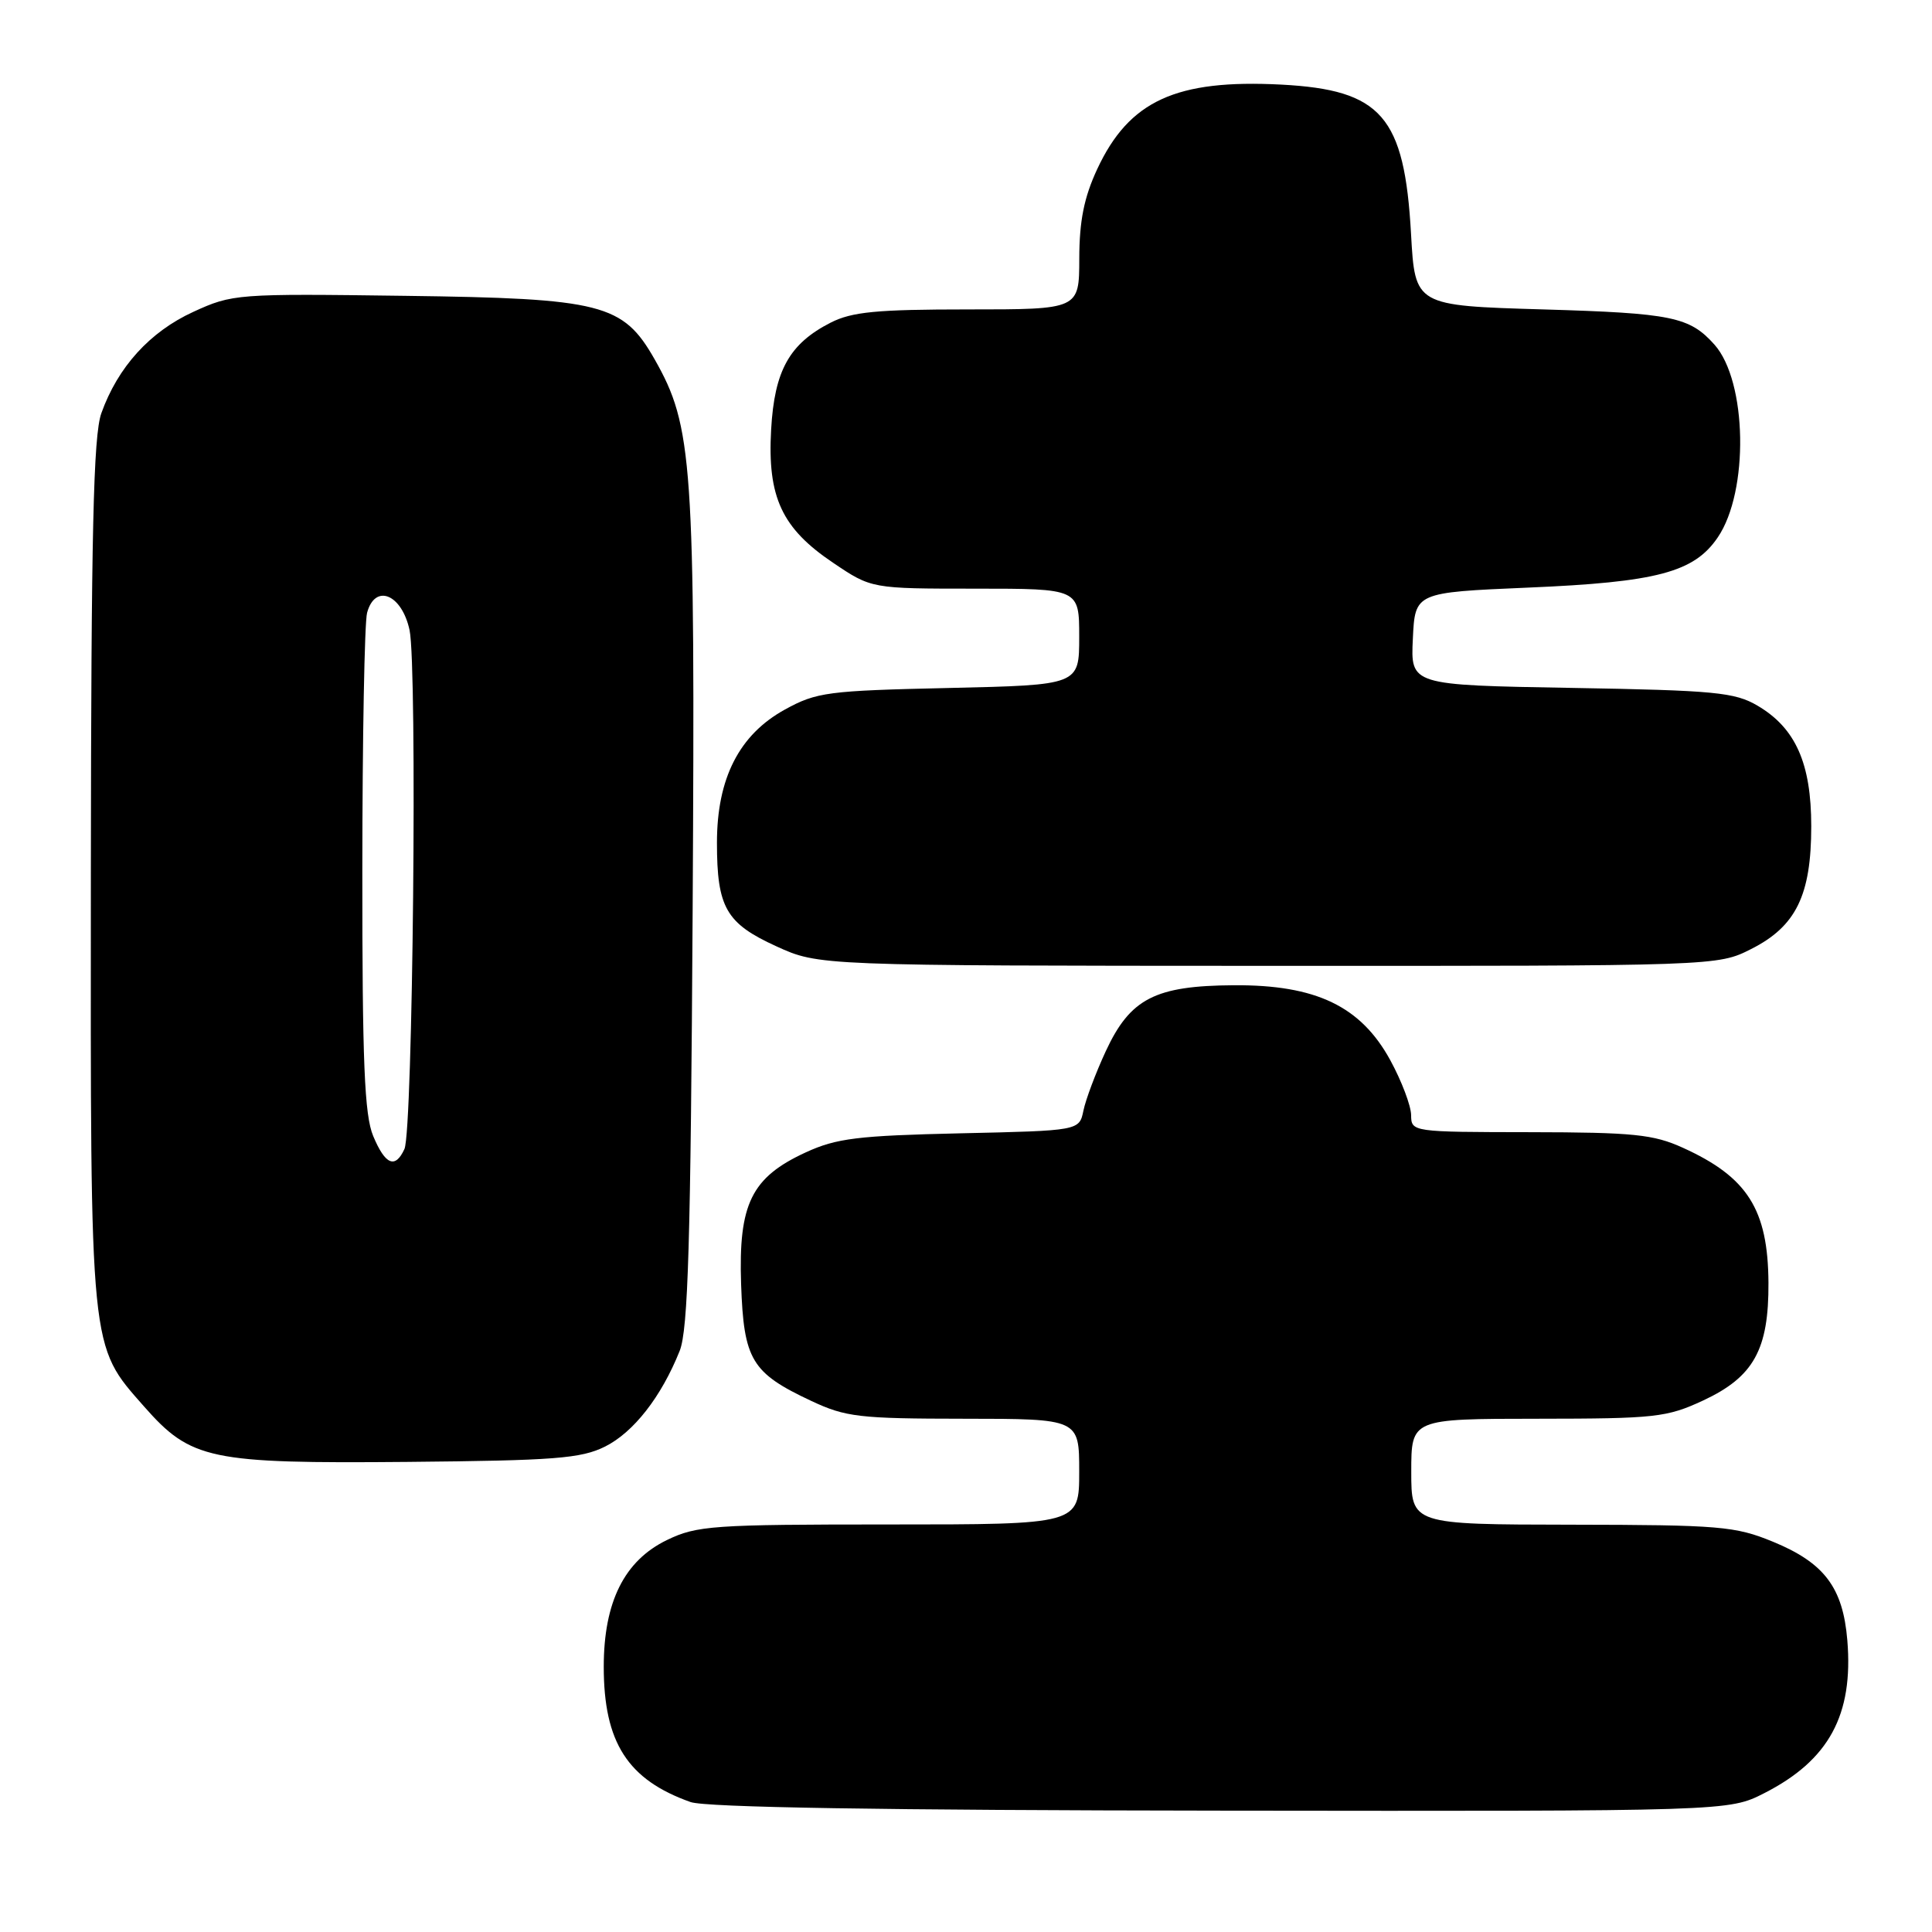 <?xml version="1.0" encoding="UTF-8" standalone="no"?>
<!DOCTYPE svg PUBLIC "-//W3C//DTD SVG 1.1//EN" "http://www.w3.org/Graphics/SVG/1.1/DTD/svg11.dtd" >
<svg xmlns="http://www.w3.org/2000/svg" xmlns:xlink="http://www.w3.org/1999/xlink" version="1.1" viewBox="0 0 256 256">
 <g >
 <path fill="currentColor"
d=" M 233.78 237.60 C 242.34 233.24 245.60 227.24 244.78 217.35 C 244.20 210.35 241.73 207.08 234.91 204.28 C 229.92 202.23 227.87 202.06 208.25 202.03 C 187.00 202.00 187.00 202.00 187.00 195.00 C 187.00 188.00 187.00 188.00 203.75 187.99 C 219.35 187.98 220.86 187.81 225.68 185.57 C 232.37 182.45 234.38 178.83 234.33 169.98 C 234.27 160.25 231.56 155.97 222.98 152.08 C 219.09 150.31 216.42 150.04 202.75 150.02 C 187.10 150.00 187.00 149.99 186.98 147.75 C 186.96 146.51 185.73 143.25 184.23 140.50 C 180.32 133.33 174.38 130.48 163.50 130.55 C 153.05 130.61 149.76 132.31 146.52 139.29 C 145.19 142.16 143.86 145.70 143.56 147.16 C 143.01 149.82 143.01 149.82 127.25 150.17 C 113.67 150.48 110.85 150.82 106.78 152.69 C 99.56 156.01 97.84 159.52 98.20 170.15 C 98.55 180.20 99.57 181.91 107.50 185.63 C 112.06 187.77 113.84 187.98 127.75 187.99 C 143.00 188.00 143.00 188.00 143.00 195.00 C 143.00 202.00 143.00 202.00 117.82 202.00 C 94.43 202.00 92.33 202.15 88.38 204.06 C 82.73 206.79 80.00 212.27 80.00 220.85 C 80.00 230.88 83.17 235.83 91.50 238.78 C 93.50 239.49 116.99 239.87 161.78 239.92 C 229.07 240.00 229.07 240.00 233.78 237.60 Z  M 80.17 191.68 C 83.95 189.79 87.63 185.09 90.06 179.00 C 91.18 176.19 91.52 164.71 91.78 120.52 C 92.12 61.09 91.80 56.51 86.73 47.59 C 82.55 40.25 79.77 39.54 53.70 39.20 C 31.37 38.90 30.80 38.94 25.60 41.33 C 19.86 43.96 15.61 48.64 13.43 54.75 C 12.37 57.71 12.08 70.52 12.04 115.57 C 11.99 179.51 11.86 178.15 19.09 186.37 C 25.31 193.43 27.77 193.94 54.00 193.71 C 73.50 193.53 76.99 193.26 80.17 191.68 Z  M 232.04 125.75 C 237.98 122.75 240.00 118.63 240.00 109.48 C 240.00 101.14 237.92 96.47 232.89 93.51 C 229.86 91.73 227.27 91.48 208.21 91.15 C 186.91 90.78 186.91 90.78 187.21 84.64 C 187.50 78.50 187.50 78.50 202.50 77.86 C 219.53 77.14 224.47 75.84 227.61 71.21 C 231.77 65.11 231.51 50.52 227.17 45.66 C 223.88 41.98 221.55 41.50 204.50 41.00 C 187.50 40.50 187.50 40.50 186.97 31.00 C 186.10 15.40 183.06 11.91 169.77 11.21 C 155.83 10.49 149.61 13.34 145.38 22.42 C 143.64 26.17 143.02 29.27 143.01 34.25 C 143.00 41.00 143.00 41.00 128.25 41.00 C 116.18 41.00 112.88 41.32 110.07 42.75 C 104.60 45.54 102.62 49.09 102.18 56.91 C 101.67 65.87 103.59 70.00 110.39 74.57 C 115.47 78.00 115.47 78.00 129.24 78.00 C 143.00 78.00 143.00 78.00 143.00 84.39 C 143.00 90.77 143.00 90.77 125.75 91.16 C 109.66 91.52 108.20 91.71 104.00 94.02 C 97.95 97.35 95.00 103.13 95.00 111.66 C 95.00 120.25 96.20 122.35 102.87 125.39 C 108.50 127.96 108.50 127.96 168.04 127.98 C 227.58 128.00 227.58 128.00 232.04 125.75 Z  M 49.45 150.53 C 48.29 147.75 48.00 140.80 48.01 115.28 C 48.02 97.80 48.30 82.46 48.64 81.20 C 49.70 77.27 53.25 78.73 54.27 83.50 C 55.31 88.42 54.71 149.82 53.59 152.25 C 52.37 154.91 51.05 154.36 49.45 150.53 Z "/>
</g>
</svg>